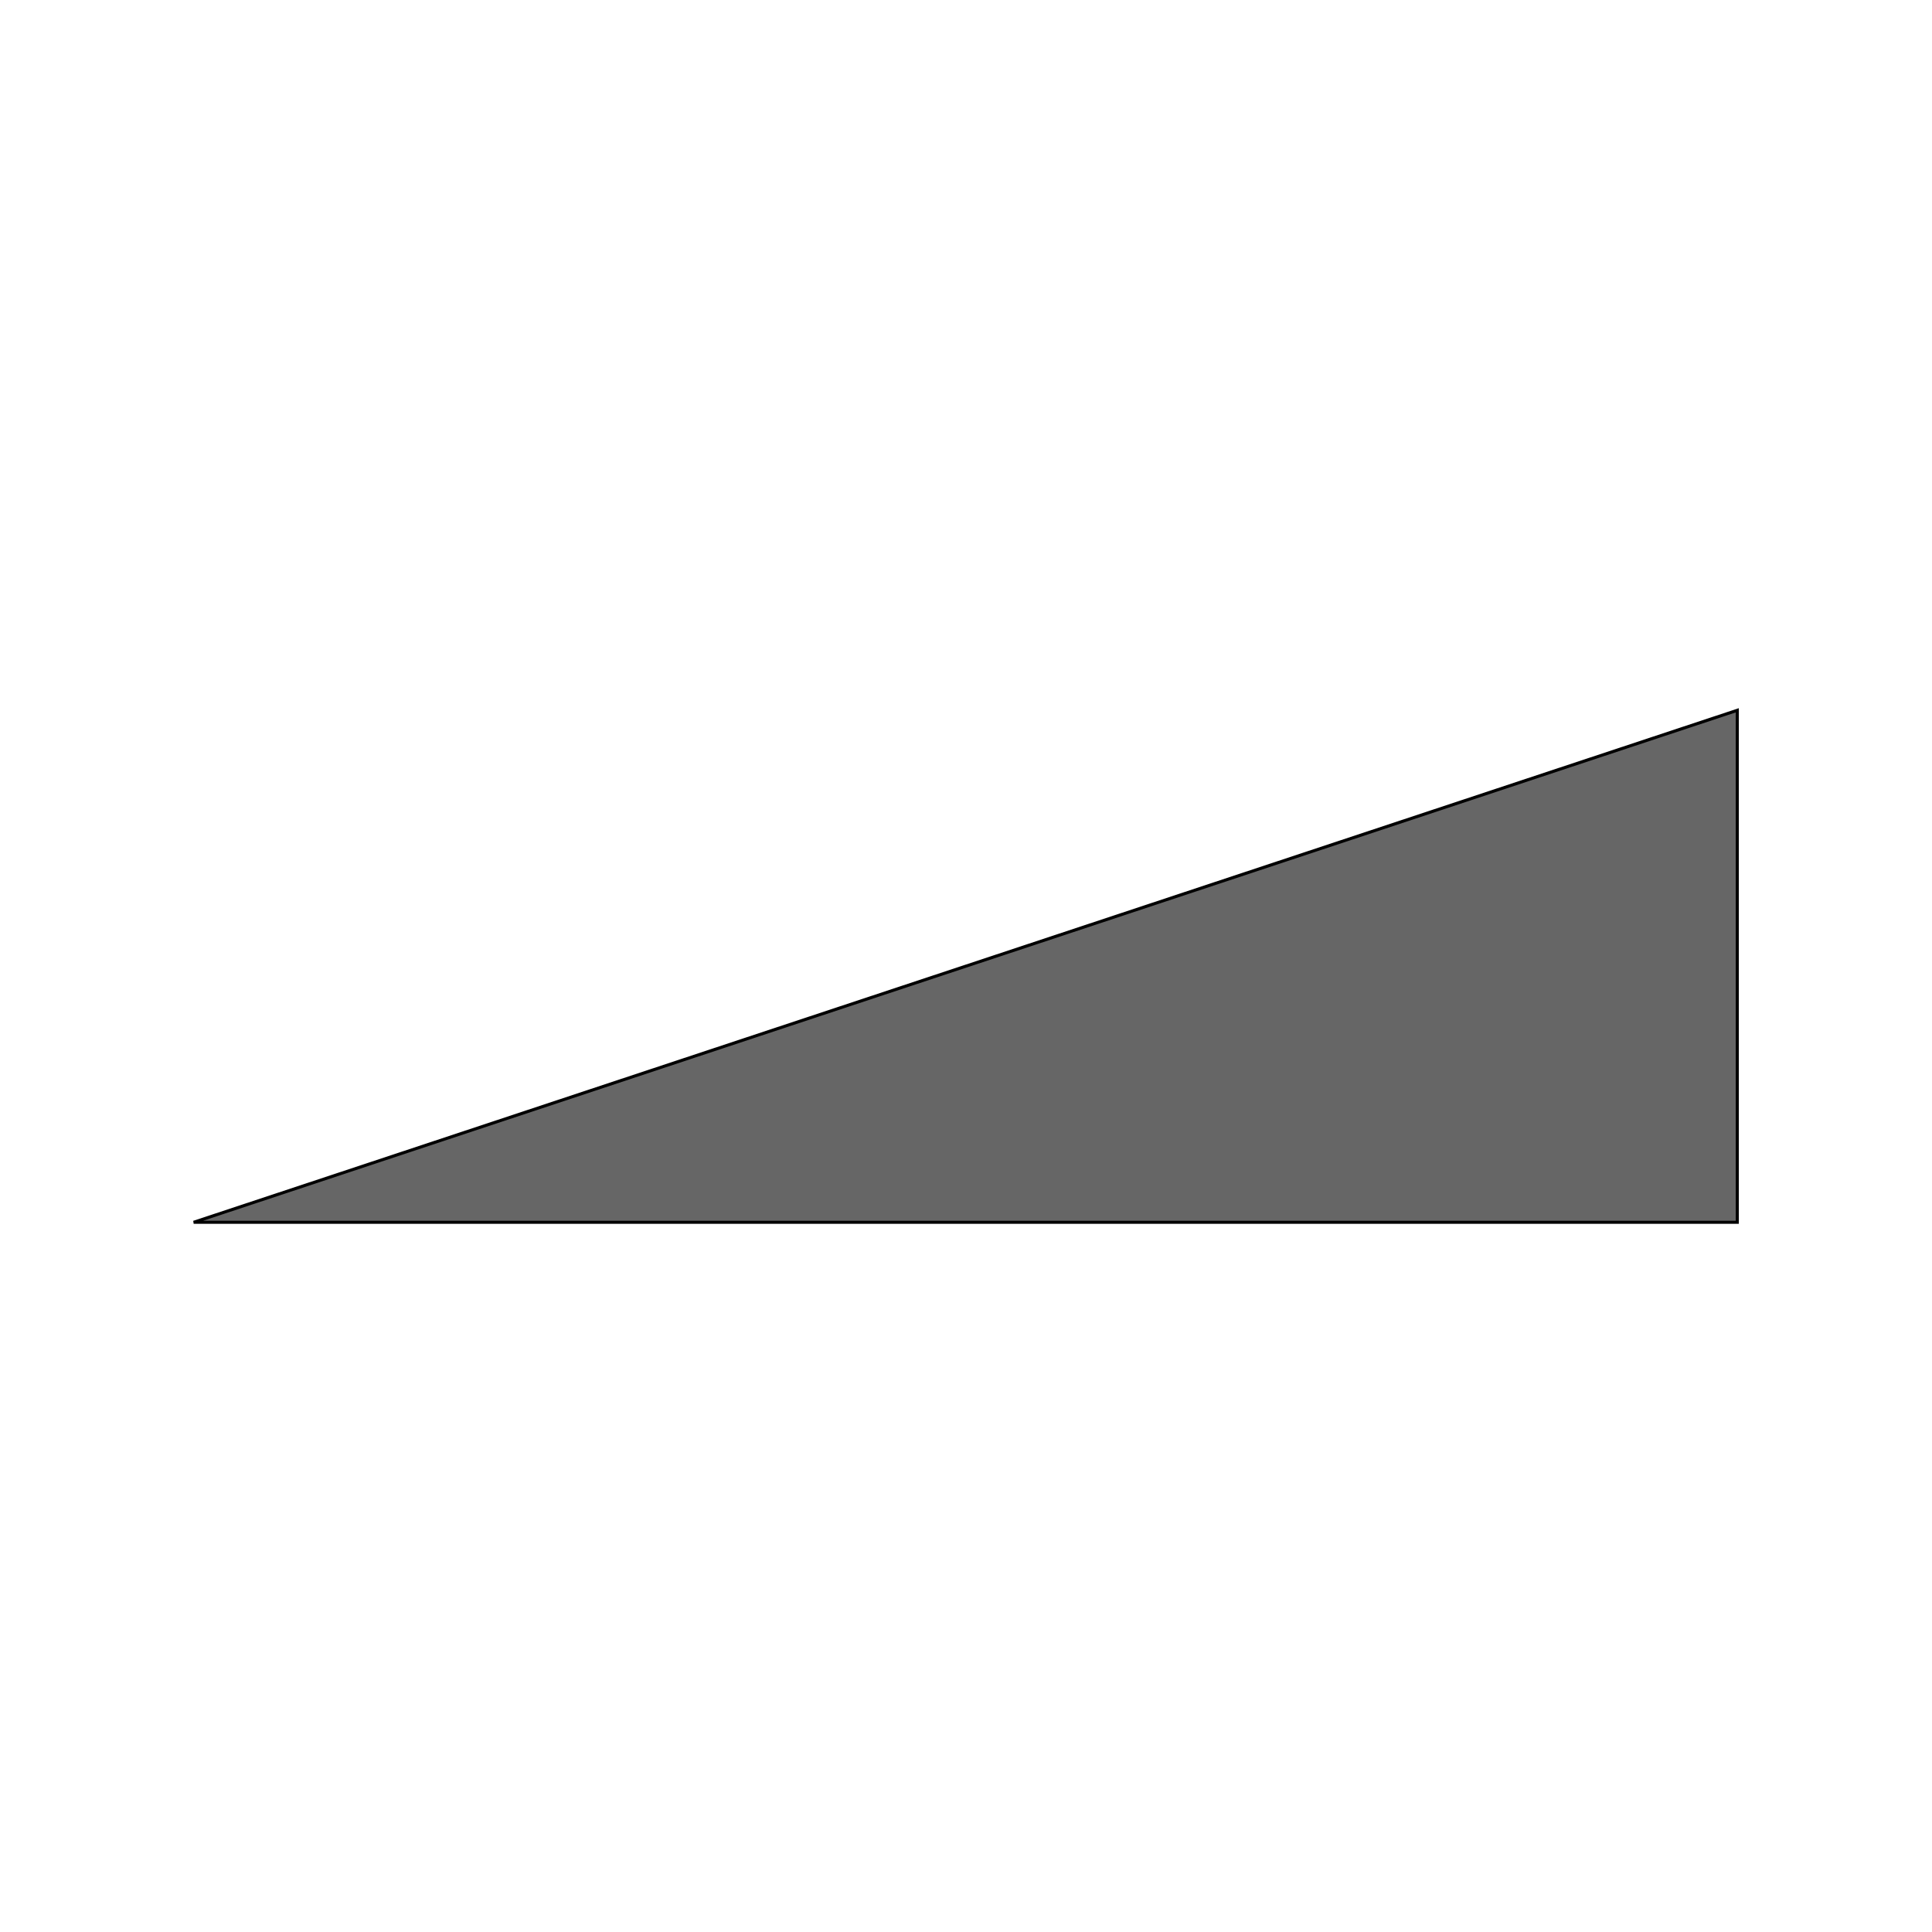 <?xml version="1.0" encoding="UTF-8" standalone="no"?>
<svg
   xmlns:dc="http://purl.org/dc/elements/1.1/"
   xmlns:cc="http://creativecommons.org/ns#"
   xmlns:rdf="http://www.w3.org/1999/02/22-rdf-syntax-ns#"
   xmlns:svg="http://www.w3.org/2000/svg"
   xmlns="http://www.w3.org/2000/svg"
   version="1.1"
   id="svg2"
   viewBox="0 0 625 625"
   height="500pt"
   width="500pt">
  <defs
     id="defs4" />
  <g
     transform="translate(0,-427.362)"
     id="layer1">
    <path
       id="path4248"
       d="m 62.656,822.77 499.35,0 0,-165.626 z"
       style="fill:#666666;fill-rule:evenodd;stroke:#000000;stroke-width:0.989px;stroke-linecap:butt;stroke-linejoin:miter;stroke-opacity:1" />
  </g>
</svg>
